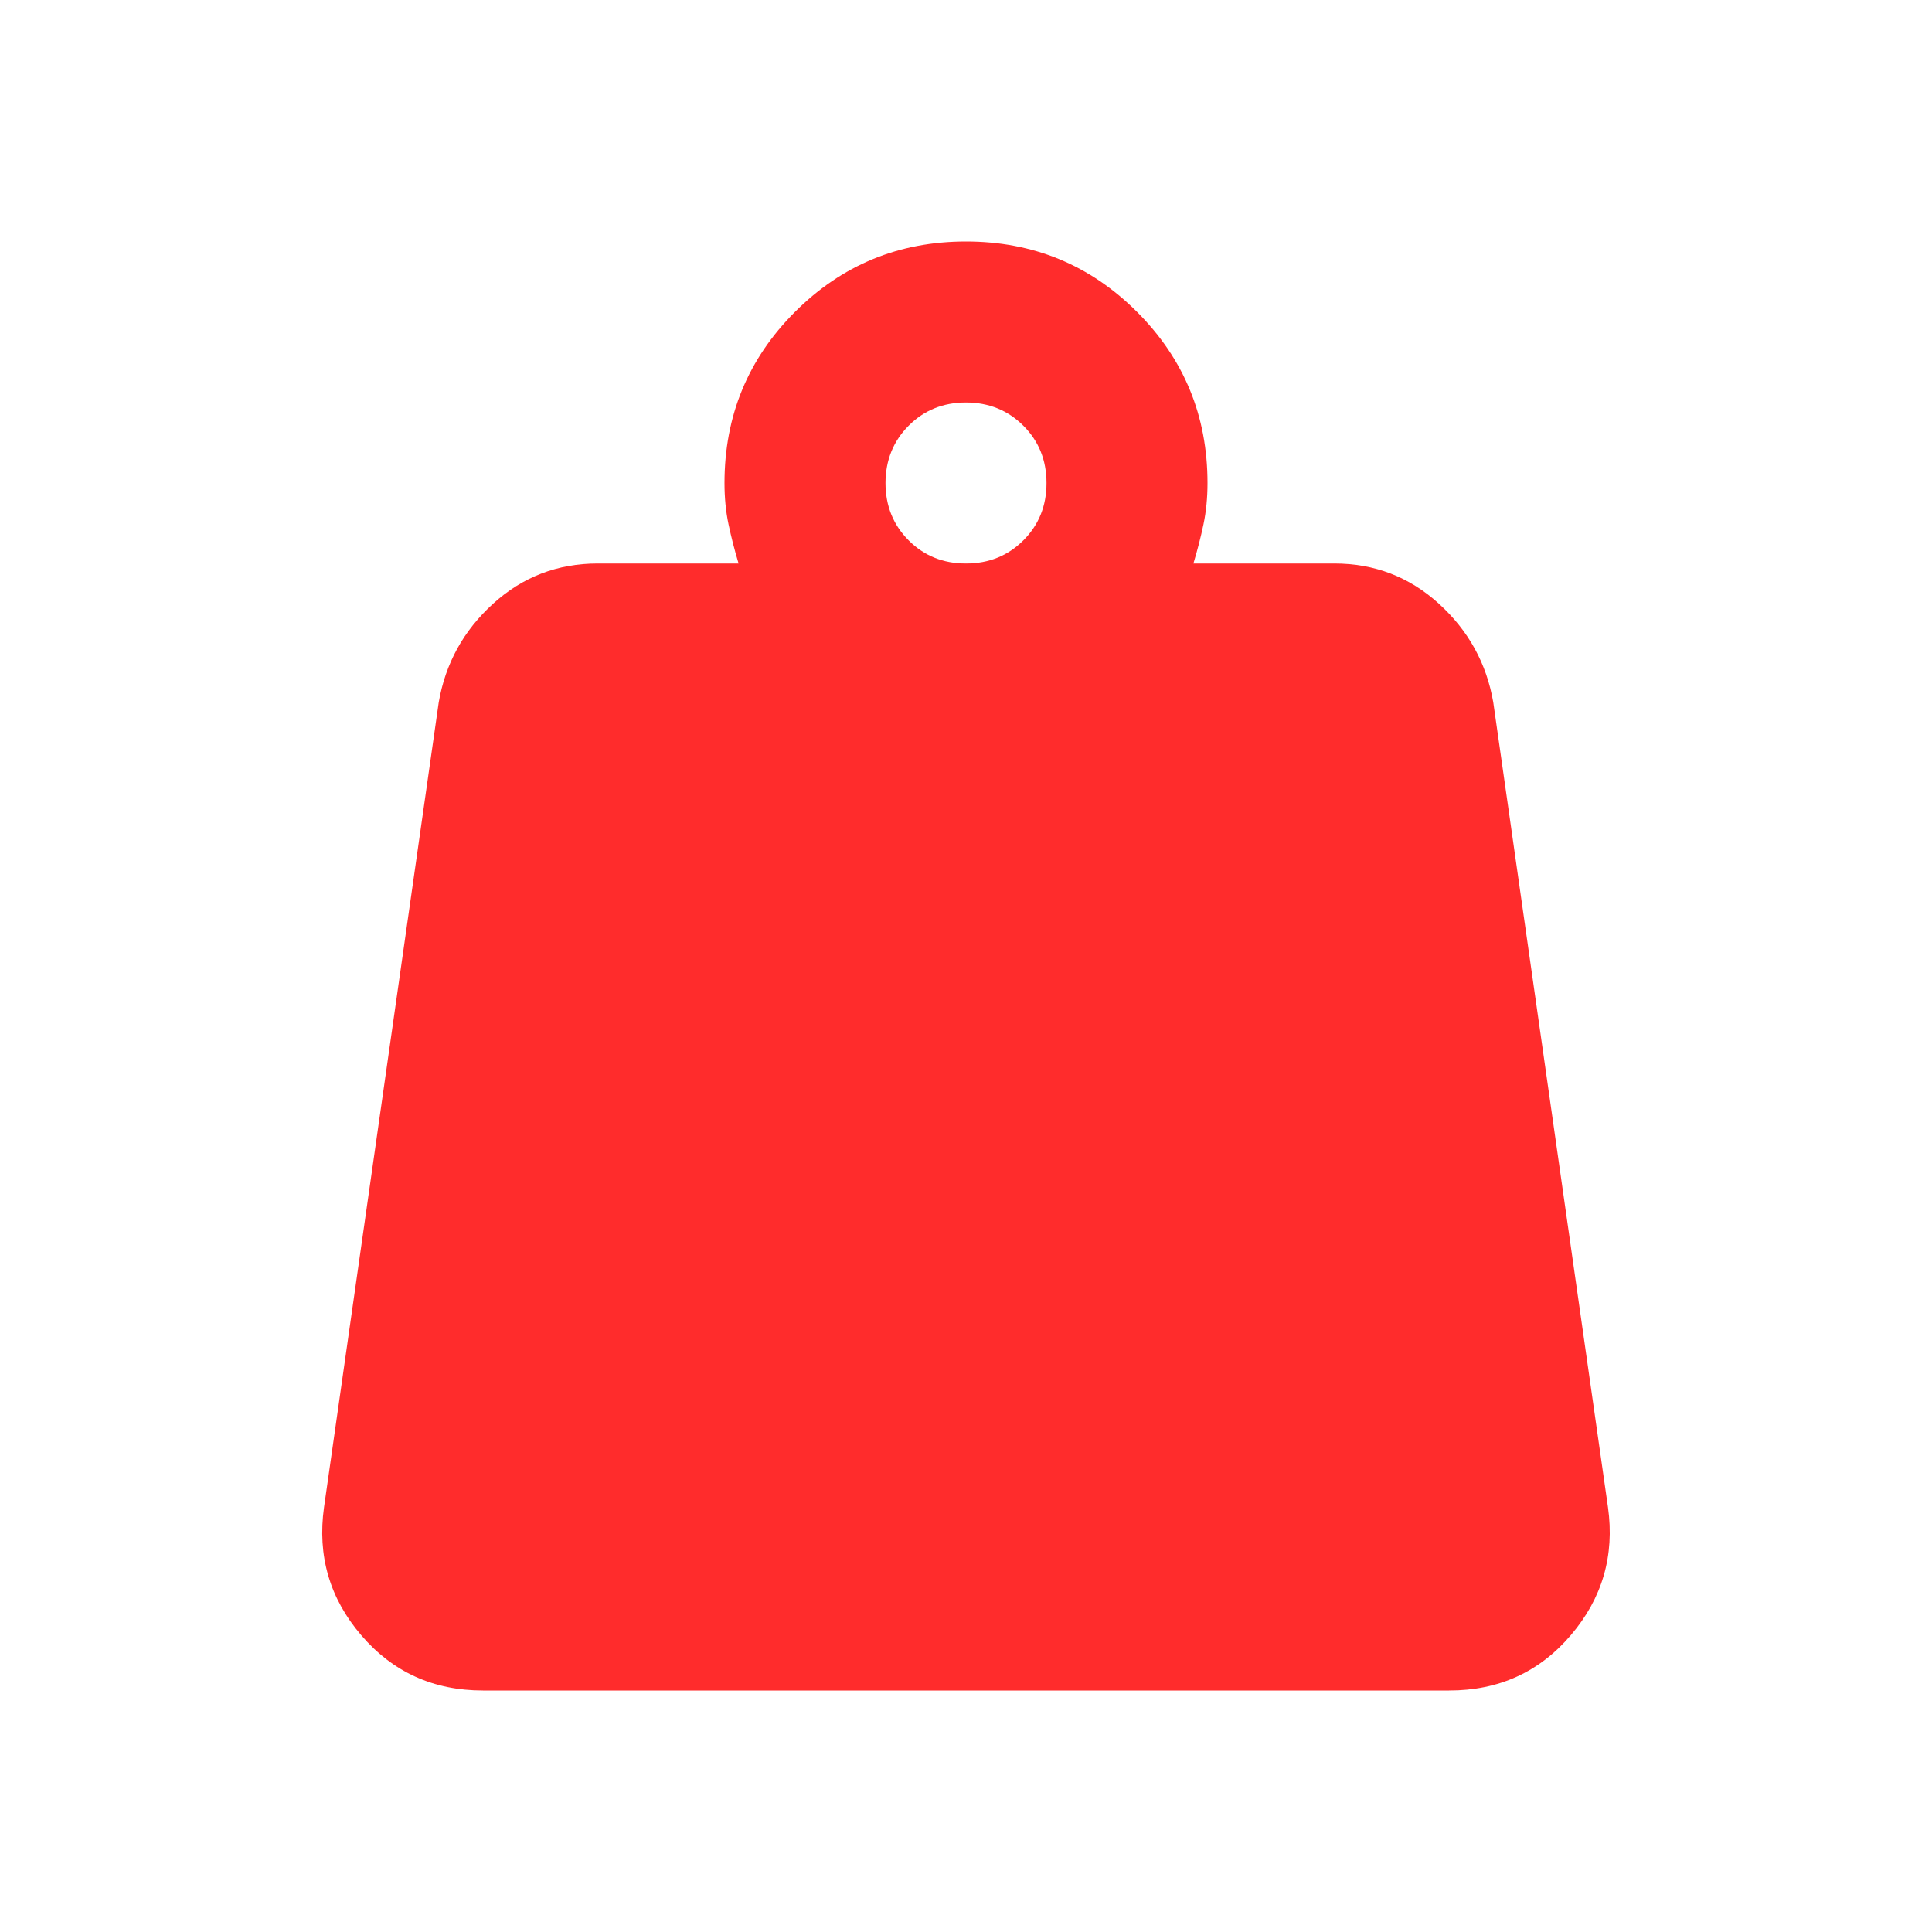 <svg xmlns="http://www.w3.org/2000/svg" width="32" height="32" viewBox="0 0 24 24"><path fill="#ff2c2c" d="M12 7q.425 0 .713-.288T13 6q0-.425-.288-.712T12 5q-.425 0-.712.288T11 6q0 .425.288.713T12 7m2.825 0h1.75q.75 0 1.3.5t.675 1.225l1.425 10q.125.9-.462 1.588T18 21H6q-.925 0-1.513-.687t-.462-1.588l1.425-10Q5.575 8 6.125 7.5t1.3-.5h1.75q-.075-.25-.125-.487T9 6q0-1.25.875-2.125T12 3q1.25 0 2.125.875T15 6q0 .275-.05.513T14.825 7"/></svg>
